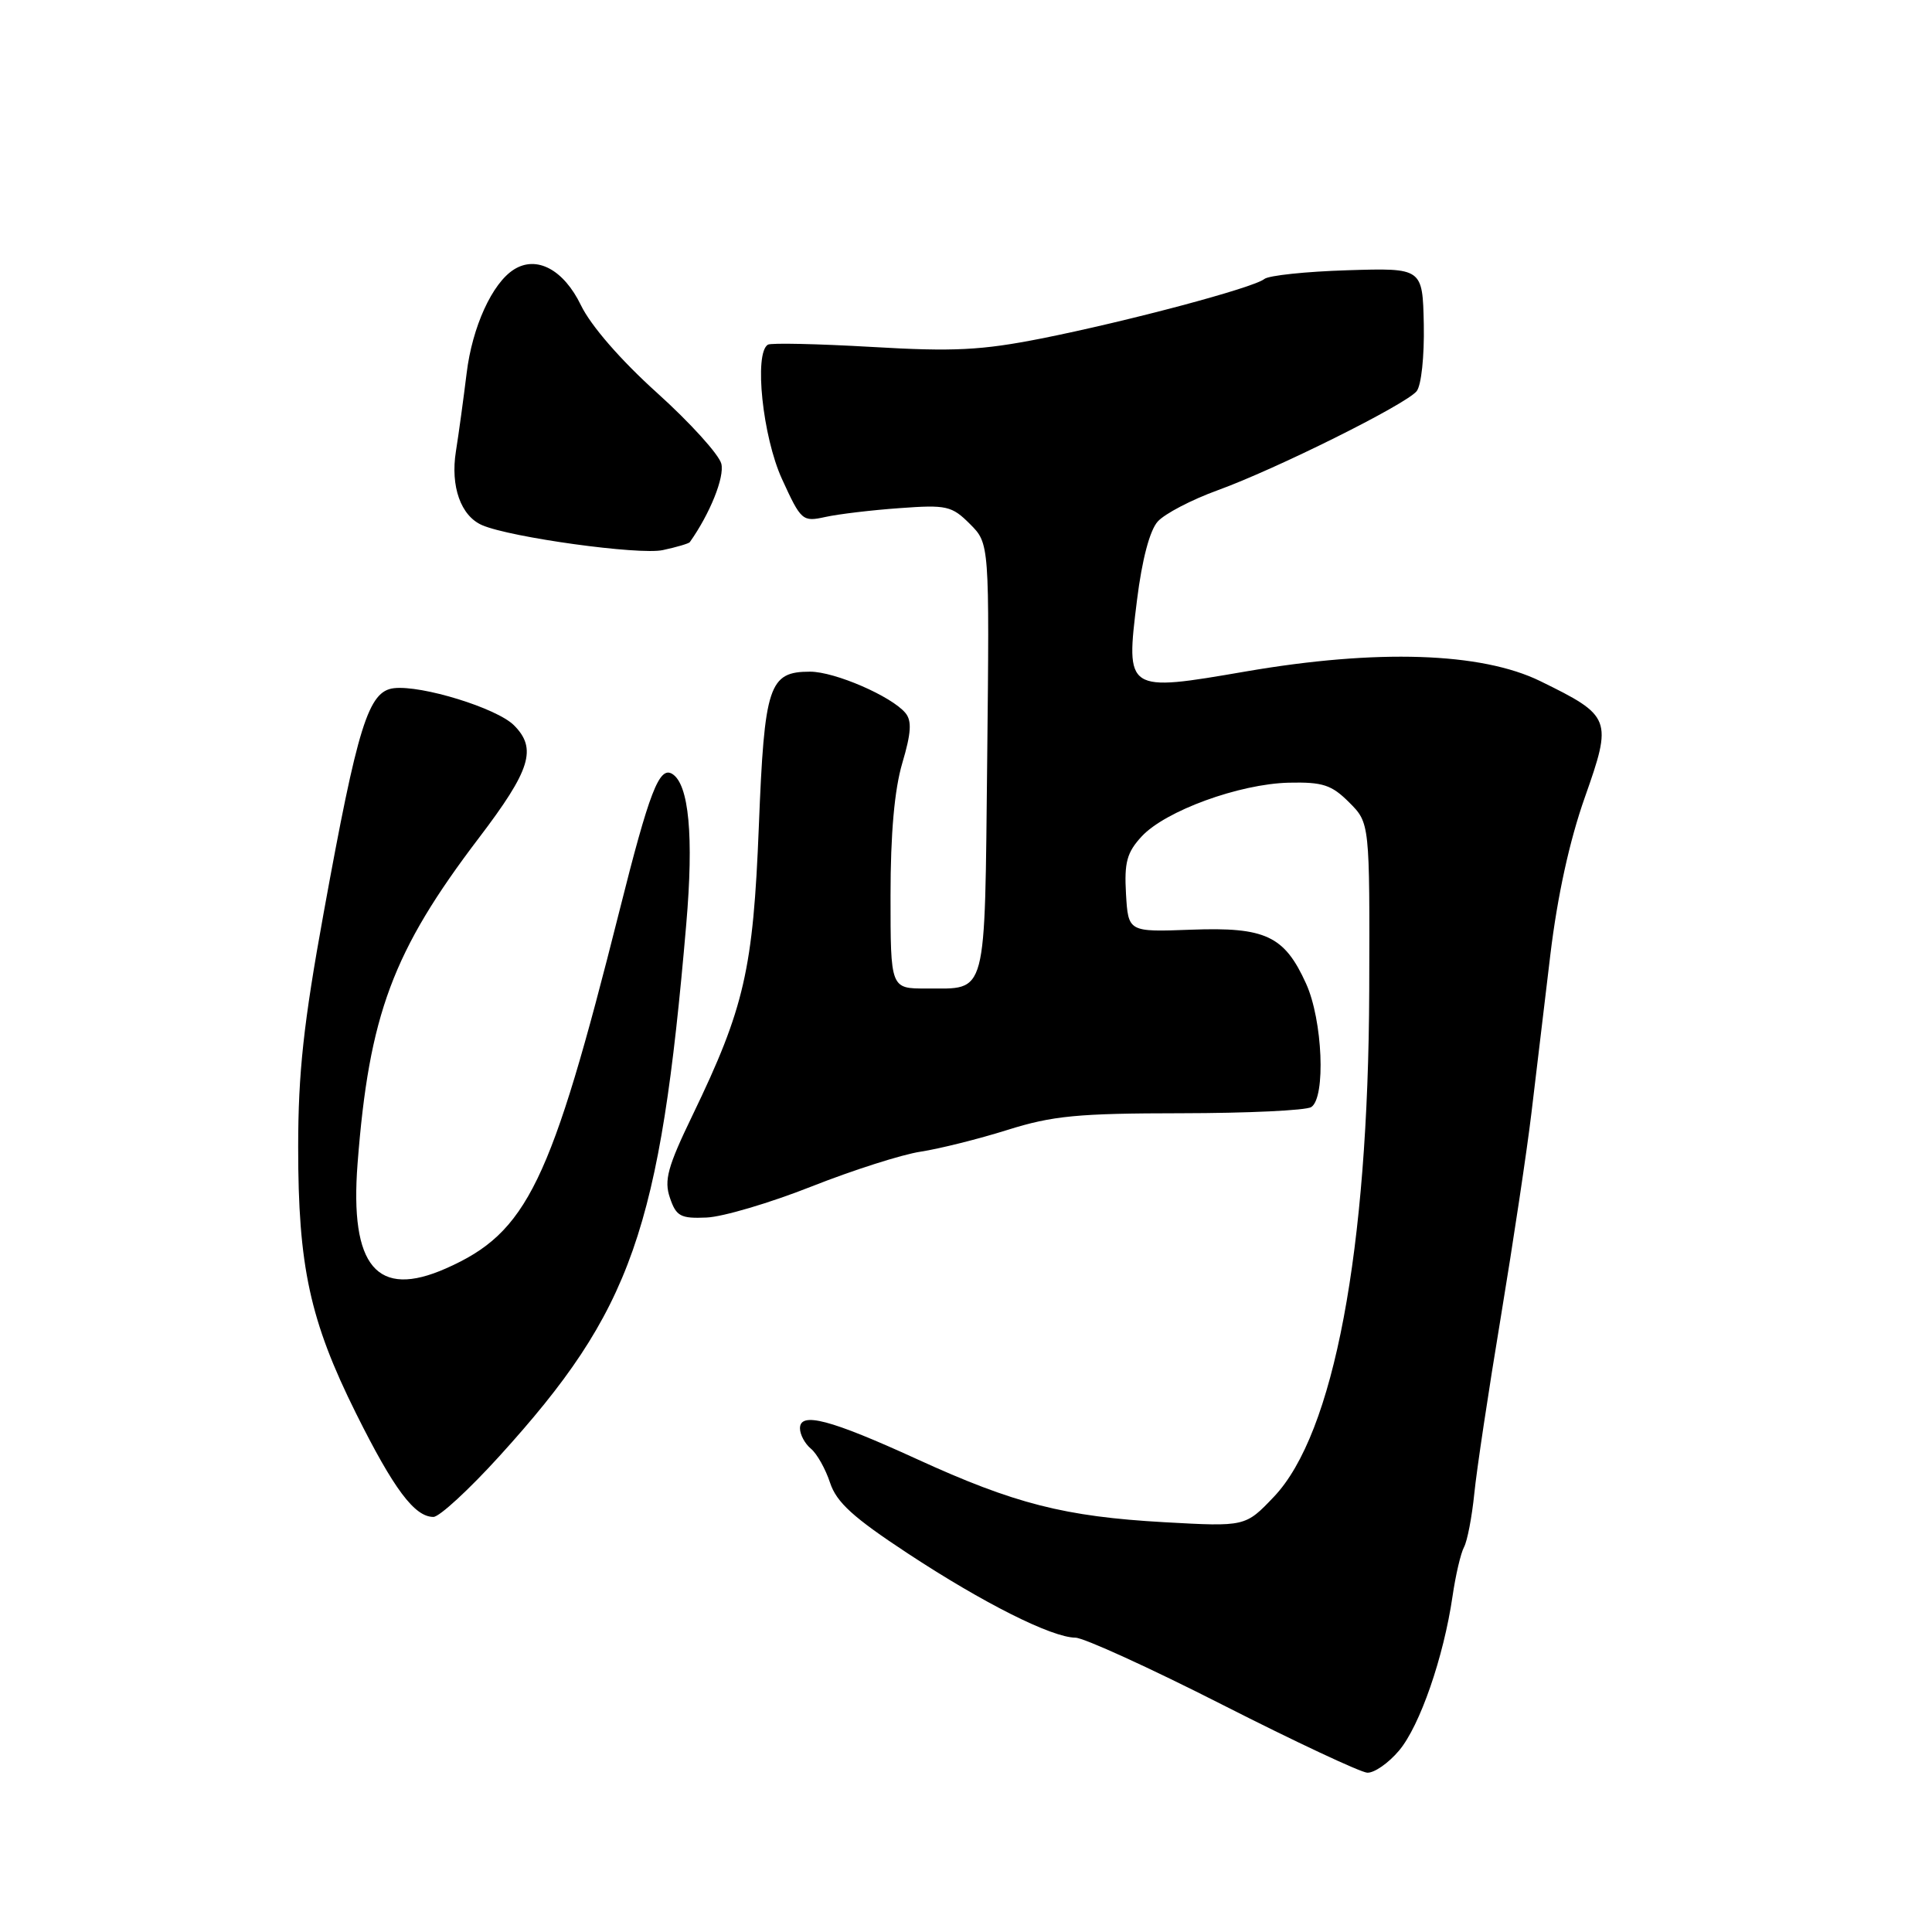 <?xml version="1.0" encoding="UTF-8" standalone="no"?>
<!DOCTYPE svg PUBLIC "-//W3C//DTD SVG 1.1//EN" "http://www.w3.org/Graphics/SVG/1.1/DTD/svg11.dtd" >
<svg xmlns="http://www.w3.org/2000/svg" xmlns:xlink="http://www.w3.org/1999/xlink" version="1.1" viewBox="0 0 256 256">
 <g >
 <path fill="currentColor"
d=" M 185.39 231.95 C 188.14 228.68 191.29 219.59 192.47 211.50 C 192.87 208.75 193.55 205.82 193.99 205.00 C 194.43 204.18 195.04 200.99 195.35 197.93 C 195.65 194.87 197.24 184.29 198.88 174.43 C 200.51 164.57 202.33 152.45 202.92 147.50 C 203.51 142.55 204.64 133.10 205.43 126.50 C 206.37 118.71 207.97 111.39 210.00 105.65 C 213.67 95.26 213.52 94.87 204.09 90.25 C 196.28 86.43 182.47 85.98 165.09 88.97 C 149.17 91.71 149.15 91.70 150.66 79.50 C 151.33 74.13 152.35 70.27 153.41 69.10 C 154.34 68.07 157.89 66.22 161.30 64.98 C 169.08 62.16 186.24 53.62 187.71 51.84 C 188.33 51.08 188.74 47.23 188.66 43.00 C 188.50 35.50 188.50 35.50 178.53 35.81 C 173.05 35.98 168.10 36.50 167.53 36.97 C 166.11 38.13 149.50 42.56 138.00 44.85 C 130.05 46.42 126.38 46.61 115.50 45.97 C 108.35 45.56 102.16 45.42 101.75 45.67 C 99.89 46.79 101.05 57.87 103.62 63.48 C 106.15 69.01 106.33 69.17 109.37 68.50 C 111.09 68.12 115.52 67.59 119.21 67.33 C 125.43 66.87 126.12 67.03 128.52 69.43 C 131.11 72.02 131.11 72.02 130.81 100.55 C 130.46 132.60 130.90 130.96 122.75 130.98 C 118.00 131.00 118.00 131.00 118.00 118.68 C 118.00 110.43 118.52 104.63 119.56 101.11 C 120.74 97.13 120.84 95.52 119.98 94.48 C 118.14 92.26 110.62 89.00 107.34 89.00 C 101.88 89.00 101.29 90.77 100.55 109.50 C 99.80 128.46 98.63 133.54 91.79 147.72 C 88.46 154.61 87.97 156.40 88.77 158.72 C 89.60 161.17 90.18 161.48 93.63 161.33 C 95.78 161.24 102.03 159.39 107.52 157.22 C 113.01 155.05 119.53 152.97 122.00 152.60 C 124.47 152.22 129.65 150.93 133.50 149.72 C 139.48 147.84 142.83 147.52 156.50 147.51 C 165.30 147.50 173.06 147.14 173.75 146.69 C 175.69 145.43 175.26 135.17 173.06 130.33 C 170.19 124.00 167.69 122.82 157.83 123.19 C 149.50 123.50 149.50 123.50 149.20 118.45 C 148.96 114.27 149.32 112.95 151.28 110.83 C 154.42 107.44 164.21 103.87 170.77 103.71 C 175.27 103.61 176.44 103.99 178.77 106.32 C 181.50 109.05 181.50 109.05 181.43 131.27 C 181.31 165.72 176.74 189.98 168.80 198.33 C 165.02 202.30 165.02 202.30 154.26 201.70 C 141.08 200.96 134.43 199.26 121.50 193.34 C 110.00 188.08 106.00 187.03 106.00 189.26 C 106.00 190.08 106.65 191.30 107.45 191.96 C 108.25 192.62 109.39 194.65 109.99 196.48 C 110.85 199.08 113.07 201.09 120.29 205.84 C 130.32 212.44 139.35 216.97 142.50 217.00 C 143.60 217.01 152.38 221.01 162.00 225.90 C 171.62 230.79 180.25 234.83 181.16 234.89 C 182.07 234.95 183.98 233.63 185.39 231.95 Z  M 66.18 192.94 C 83.76 173.58 87.45 163.06 90.93 122.48 C 91.94 110.81 91.29 103.92 89.08 102.55 C 87.36 101.49 86.05 104.88 82.08 120.69 C 72.97 156.90 69.87 163.31 59.10 168.07 C 49.95 172.12 46.33 167.83 47.38 154.18 C 48.90 134.45 52.03 126.05 63.48 111.00 C 70.31 102.02 71.19 99.19 68.10 96.10 C 65.83 93.83 55.87 90.76 52.19 91.19 C 48.81 91.59 47.41 96.06 42.88 121.00 C 40.23 135.56 39.51 142.16 39.51 152.00 C 39.50 167.80 41.06 174.99 47.17 187.27 C 52.17 197.31 54.93 201.00 57.43 201.00 C 58.22 201.00 62.16 197.37 66.18 192.94 Z  M 91.40 71.84 C 94.07 68.08 96.02 63.23 95.58 61.45 C 95.27 60.23 91.45 56.01 87.08 52.07 C 82.25 47.72 78.29 43.16 76.98 40.45 C 74.69 35.72 71.11 33.81 68.10 35.71 C 65.22 37.52 62.57 43.33 61.83 49.47 C 61.42 52.79 60.79 57.44 60.41 59.81 C 59.67 64.45 61.06 68.37 63.89 69.59 C 67.67 71.22 84.71 73.57 87.83 72.89 C 89.66 72.50 91.27 72.02 91.40 71.84 Z "/>
</g>
</svg>